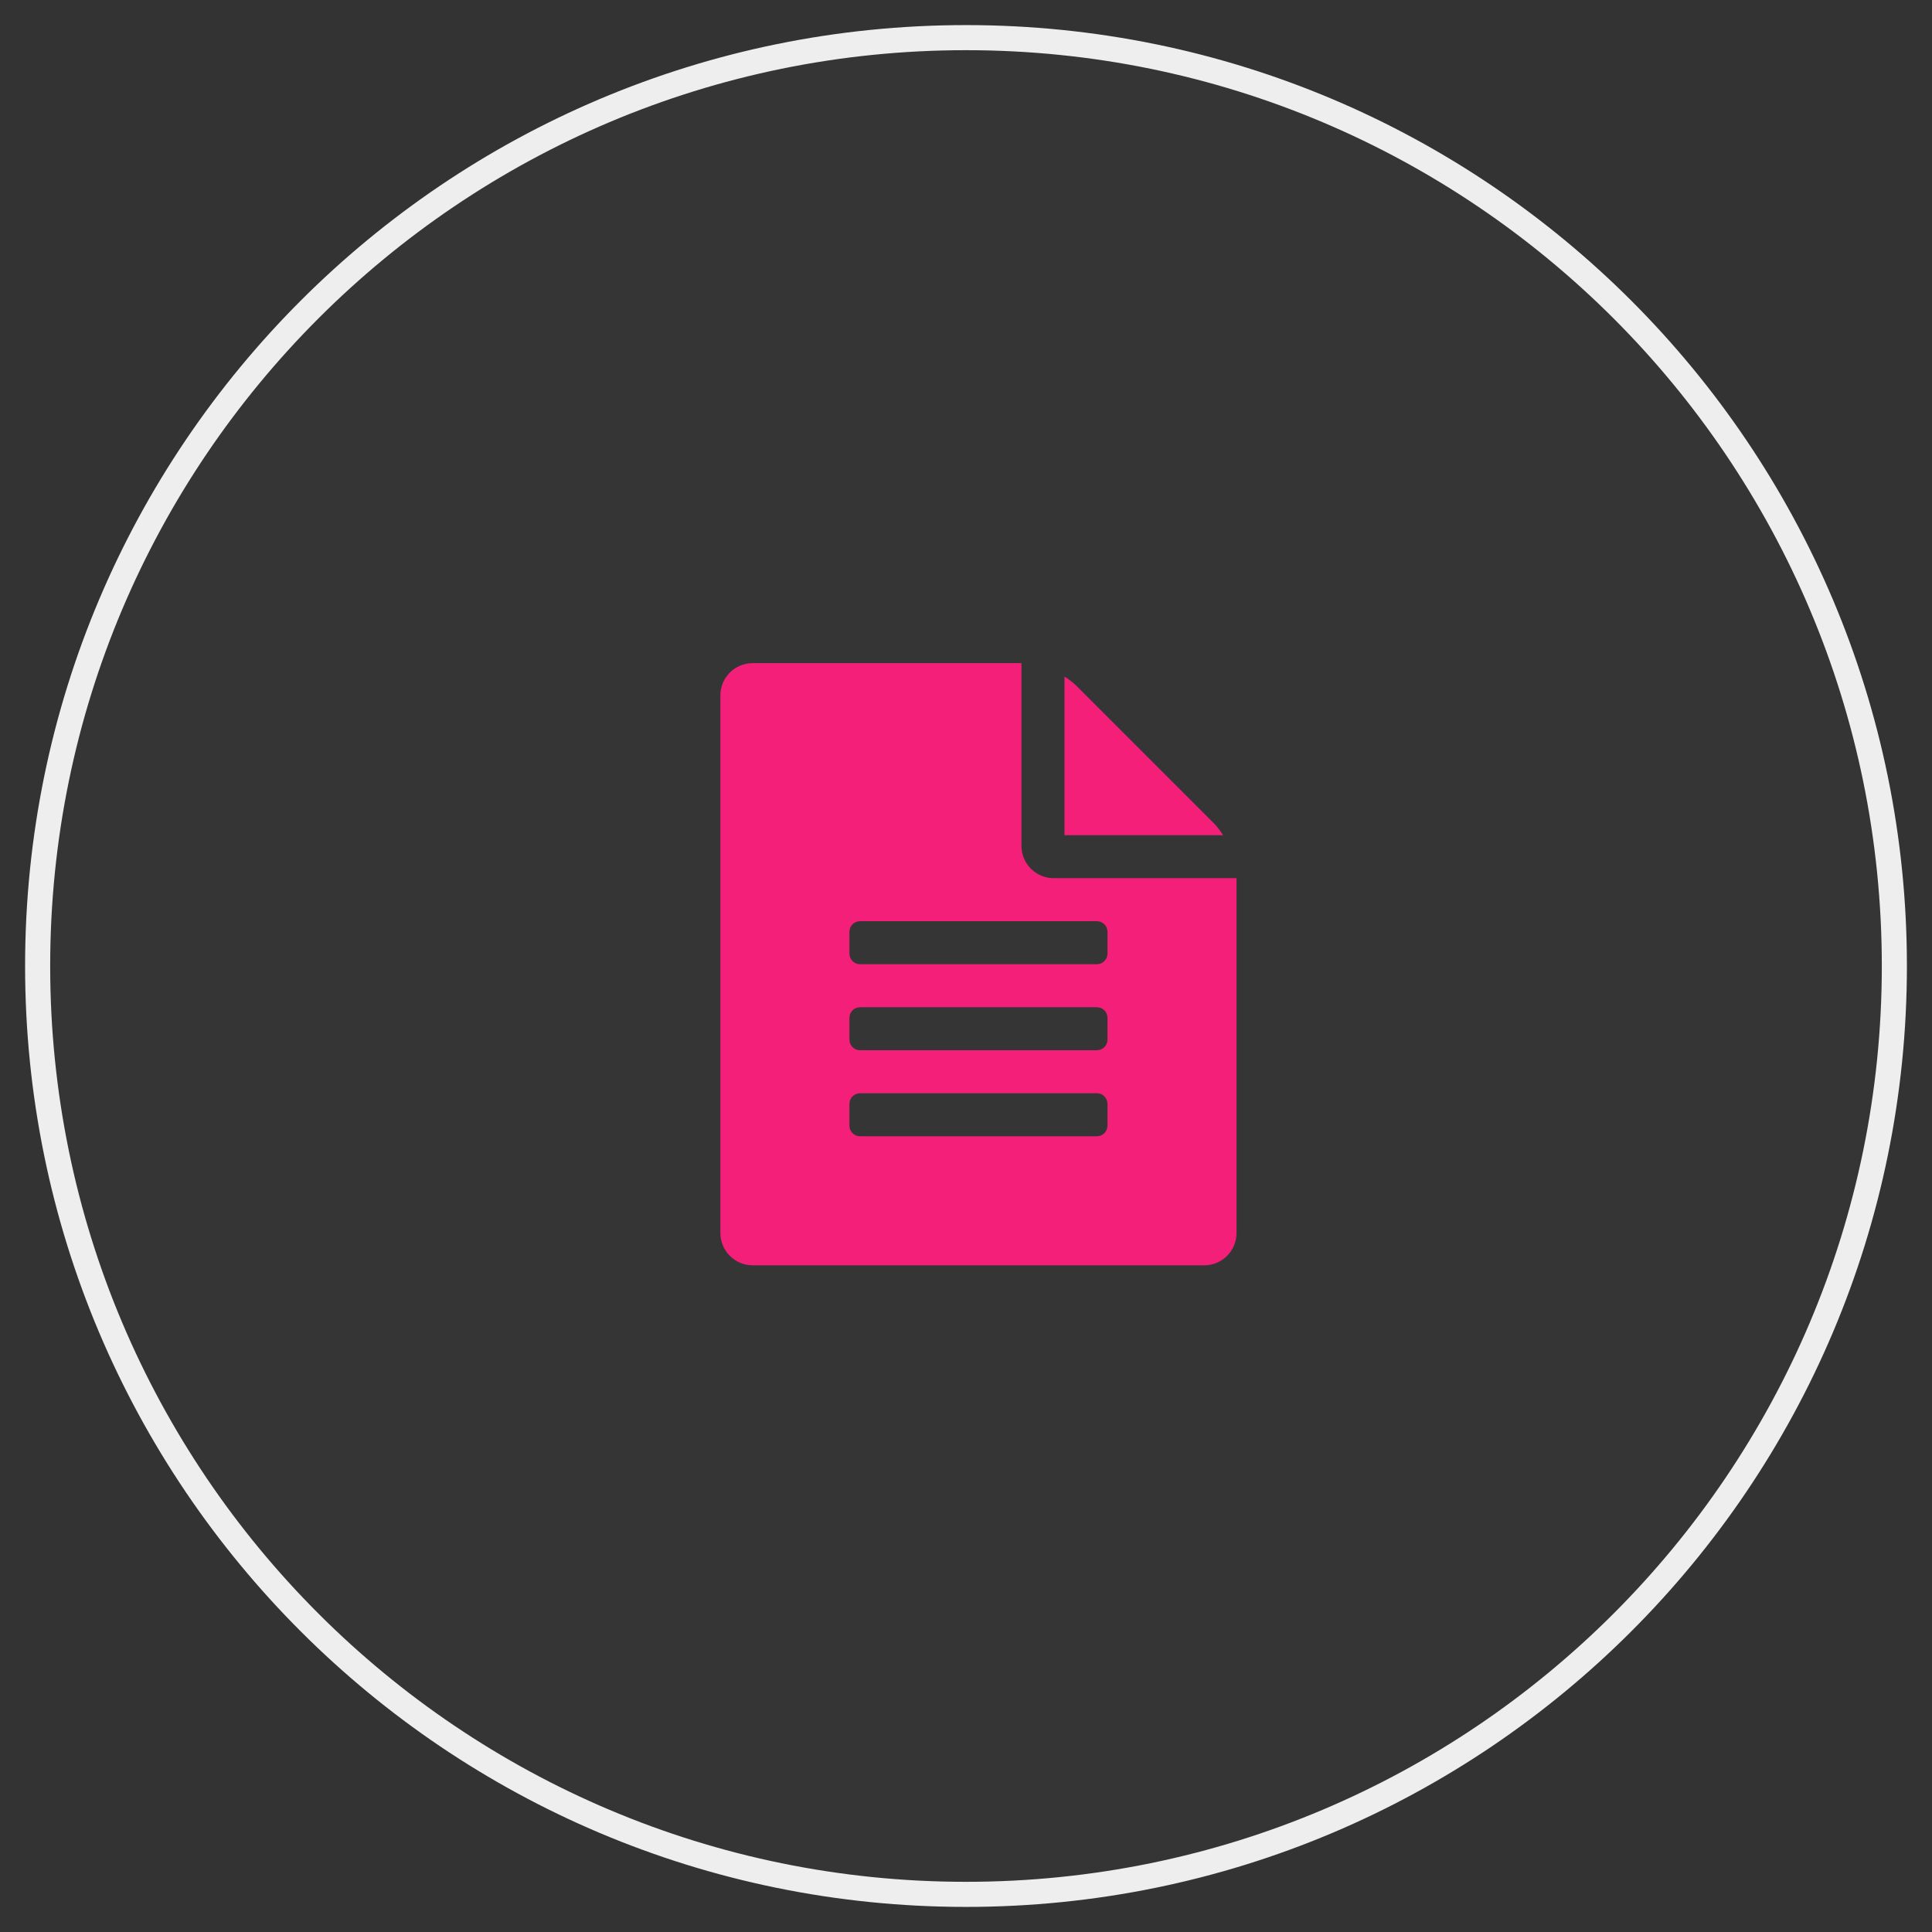 <svg width="77" height="77" viewBox="0 0 77 77" fill="none" xmlns="http://www.w3.org/2000/svg">
<rect x="0" y="0" width="77" height="77" fill="#333333" stroke="none"/>
<path d="M38.5 1.5C58.934 1.5 75.5 18.066 75.5 38.5C75.5 58.935 58.935 75.5 38.5 75.5C18.066 75.5 1.5 58.935 1.5 38.5C1.5 18.066 18.066 1.5 38.5 1.5Z" fill="#F7FAFC" fill-opacity="0.01" stroke="#EEEEEE"/>
<path d="M48.372 32.804L42.907 27.339C42.773 27.205 42.613 27.085 42.425 26.964V33.286H48.747C48.626 33.098 48.506 32.938 48.372 32.804ZM41.997 35C41.287 35 40.711 34.424 40.711 33.714V26.429H29.997C29.287 26.429 28.711 27.005 28.711 27.714V49.143C28.711 49.853 29.287 50.429 29.997 50.429H47.997C48.706 50.429 49.282 49.853 49.282 49.143V35H41.997ZM44.139 44.857C44.139 45.098 43.952 45.286 43.711 45.286H34.282C34.041 45.286 33.854 45.098 33.854 44.857V44C33.854 43.759 34.041 43.571 34.282 43.571H43.711C43.952 43.571 44.139 43.759 44.139 44V44.857ZM44.139 41.429C44.139 41.67 43.952 41.857 43.711 41.857H34.282C34.041 41.857 33.854 41.67 33.854 41.429V40.571C33.854 40.33 34.041 40.143 34.282 40.143H43.711C43.952 40.143 44.139 40.33 44.139 40.571V41.429ZM44.139 38C44.139 38.241 43.952 38.429 43.711 38.429H34.282C34.041 38.429 33.854 38.241 33.854 38V37.143C33.854 36.902 34.041 36.714 34.282 36.714H43.711C43.952 36.714 44.139 36.902 44.139 37.143V38Z" fill="#F31F79"/>
</svg>

